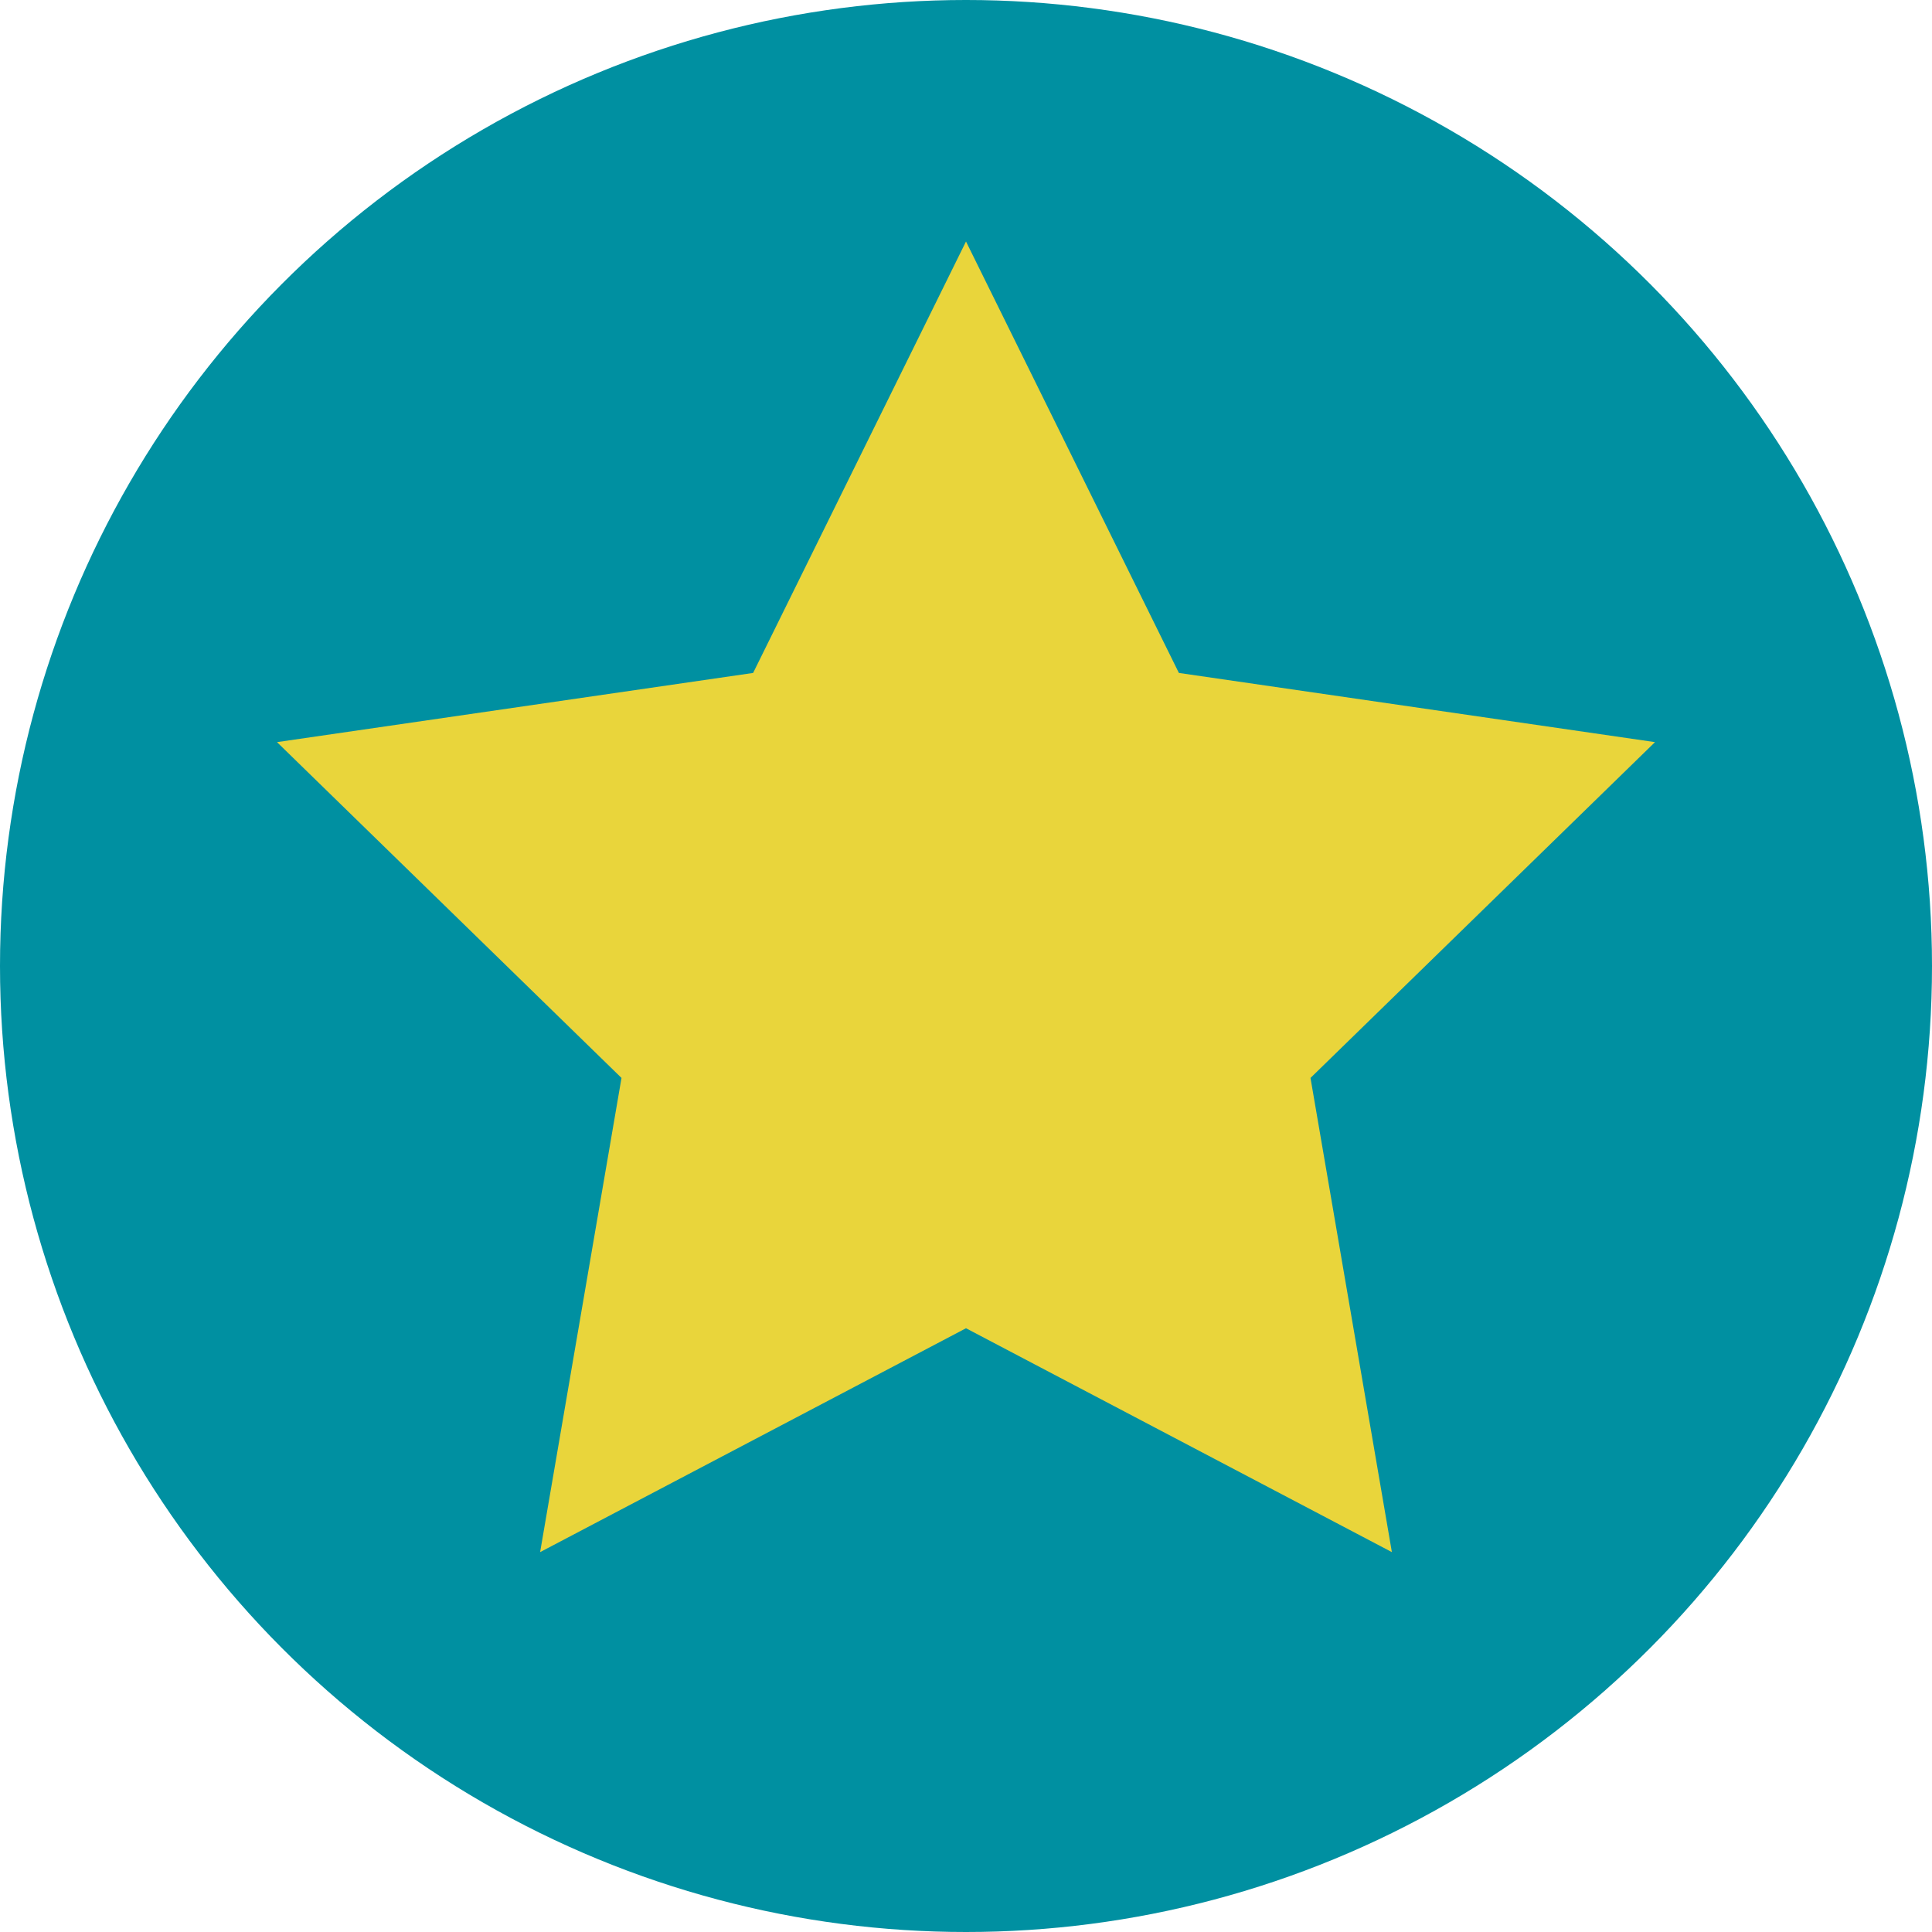 <svg xmlns="http://www.w3.org/2000/svg" width="16" height="16" viewBox="0 0 16 16">
  <g fill="none">
    <circle cx="8" cy="8" r="8" fill="#0090A1"/>
    <polygon fill="#E9D53B" points="8 11 4.473 12.854 5.147 8.927 2.294 6.146 6.237 5.573 8 2 9.763 5.573 13.706 6.146 10.853 8.927 11.527 12.854"/>
  </g>
</svg>
